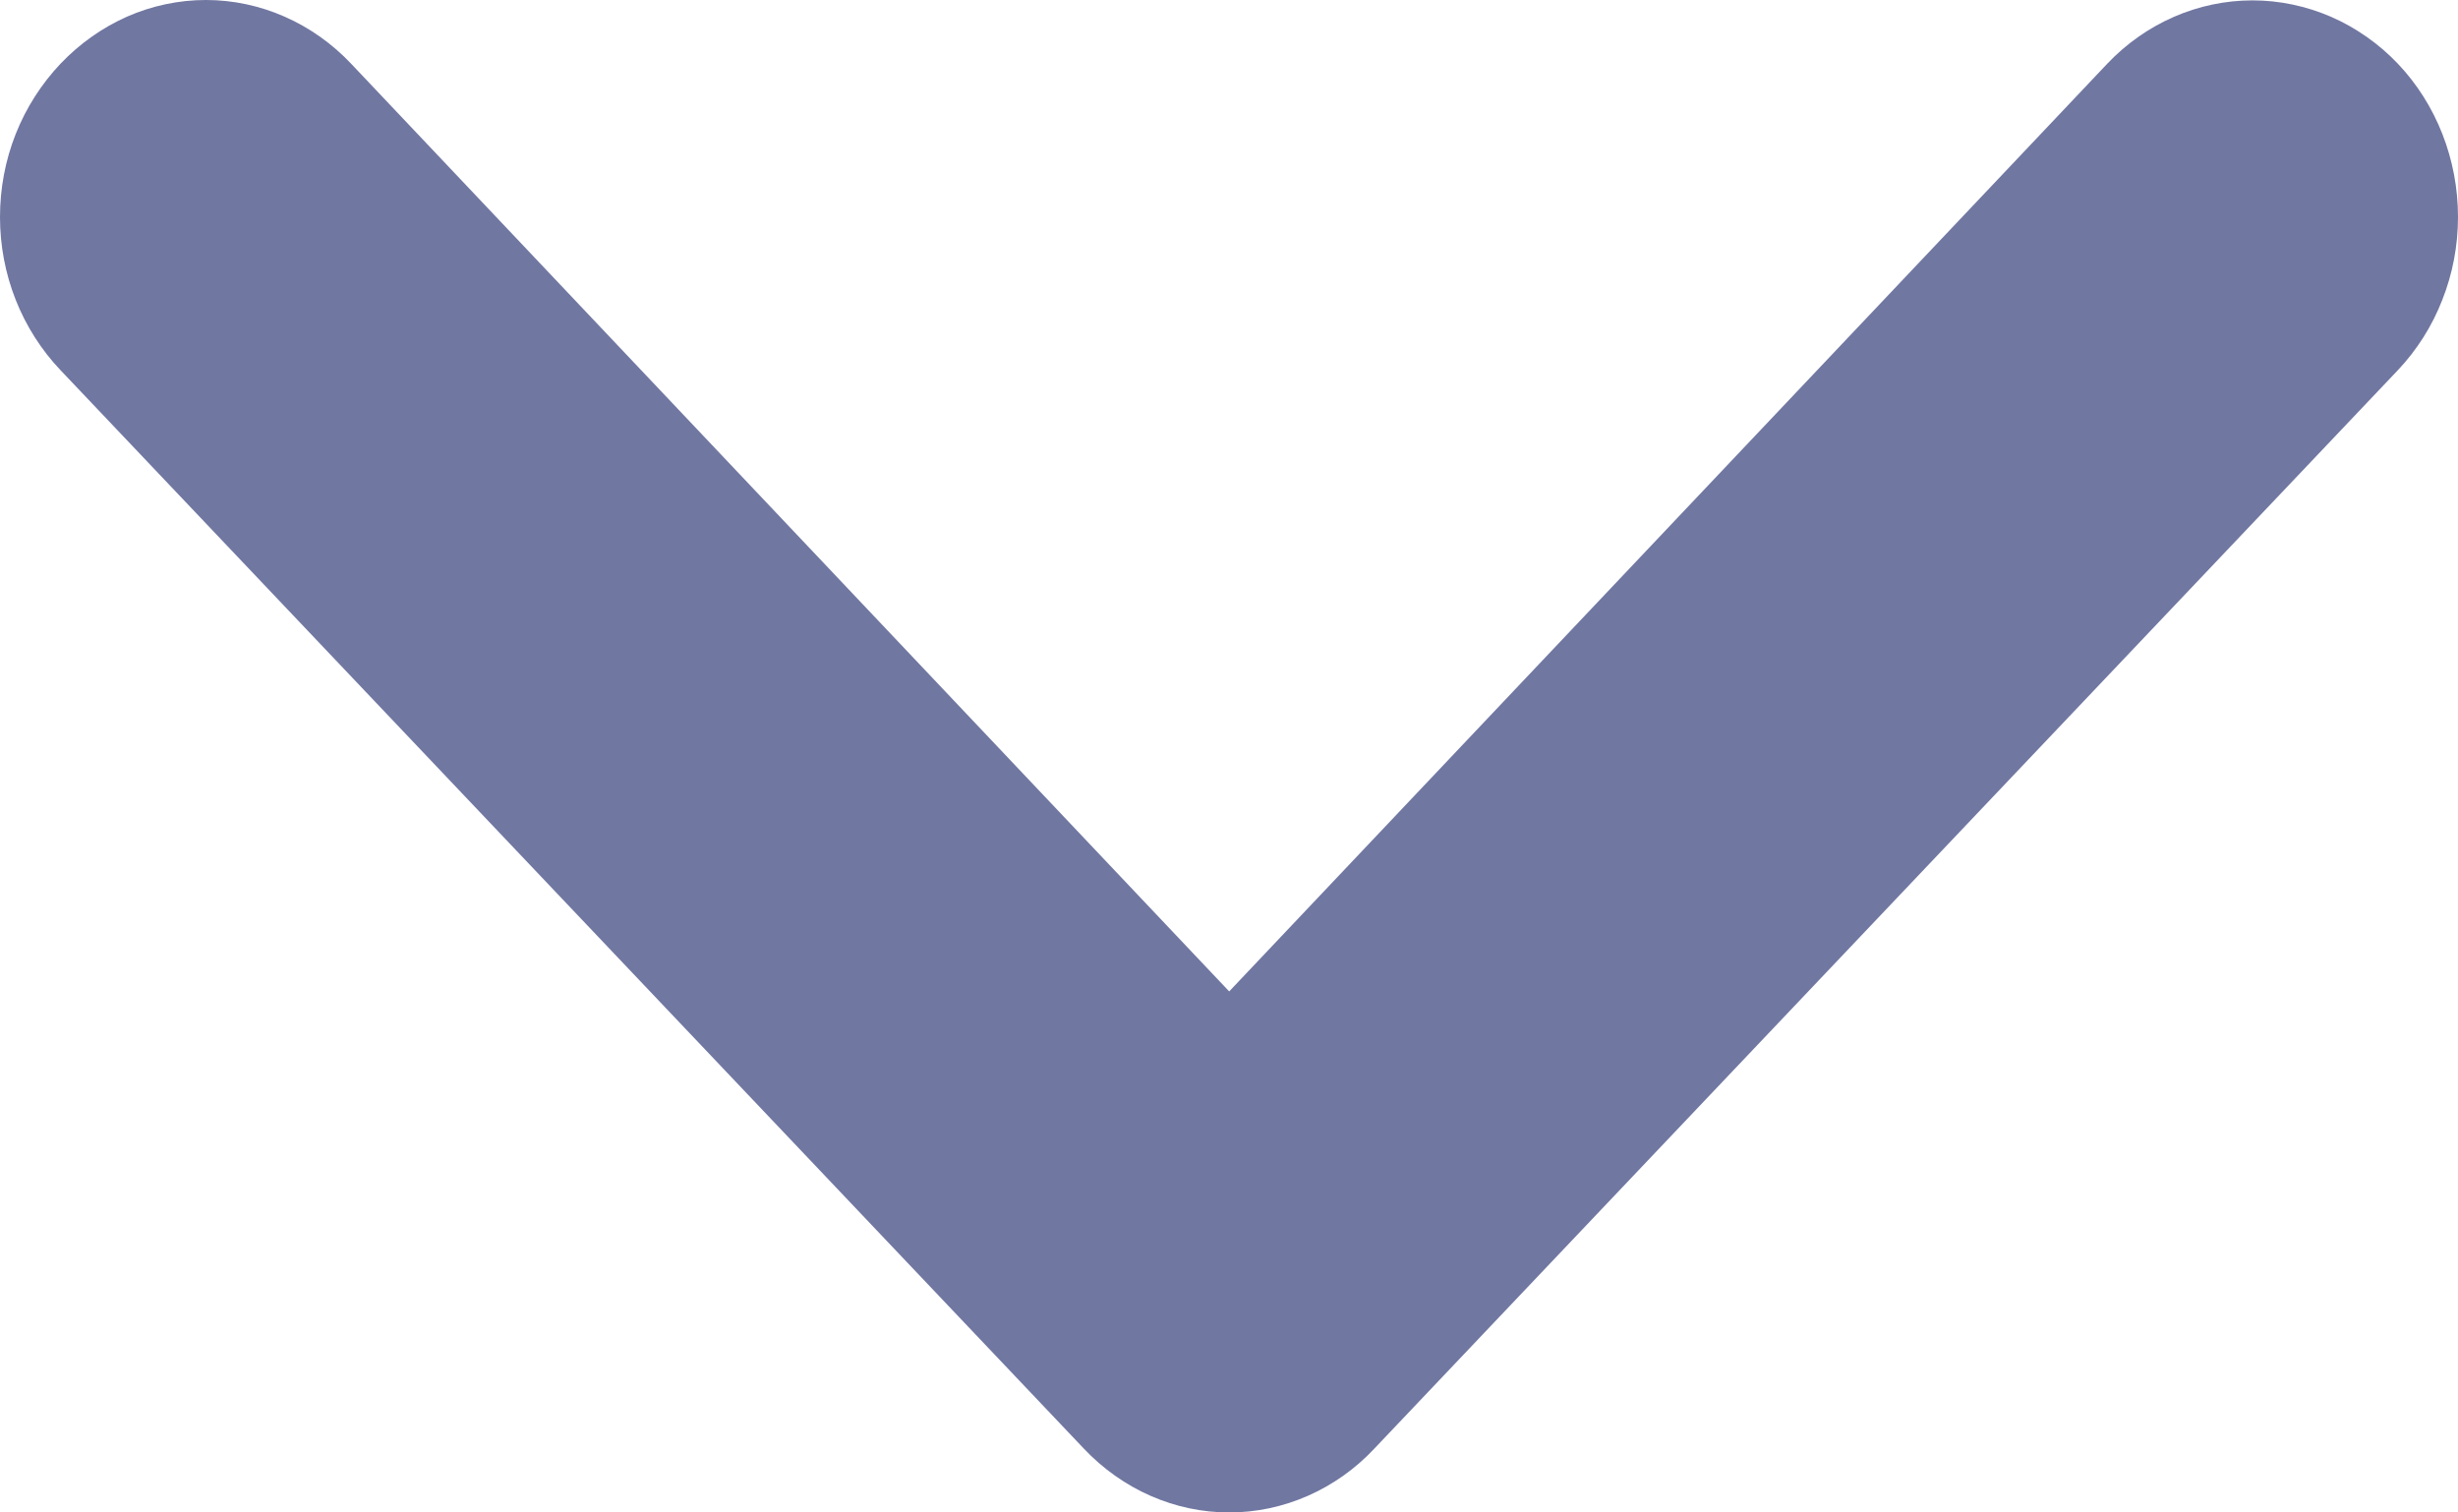 <svg width="13" height="8" viewBox="0 0 13 8" fill="none" xmlns="http://www.w3.org/2000/svg">
<path d="M7.269 7.662L12.682 1.958C12.783 1.851 12.863 1.725 12.917 1.586C12.972 1.447 13 1.298 13 1.148C13 0.844 12.886 0.552 12.682 0.337C12.581 0.231 12.461 0.147 12.329 0.089C12.197 0.032 12.056 0.002 11.913 0.002C11.625 0.002 11.348 0.123 11.145 0.337L6.501 5.244L1.857 0.337C1.757 0.231 1.637 0.146 1.505 0.088C1.373 0.03 1.232 0 1.089 0C0.946 0 0.804 0.03 0.672 0.088C0.541 0.146 0.421 0.231 0.32 0.337C0.219 0.444 0.138 0.57 0.083 0.709C0.028 0.848 9.53674e-07 0.997 9.53674e-07 1.148C9.53674e-07 1.298 0.028 1.447 0.083 1.586C0.138 1.725 0.219 1.852 0.32 1.958L5.732 7.662C5.833 7.769 5.953 7.854 6.085 7.912C6.217 7.97 6.358 8 6.501 8C6.644 8 6.785 7.97 6.917 7.912C7.049 7.854 7.169 7.769 7.269 7.662Z" fill="#7077A1"/>
</svg>
